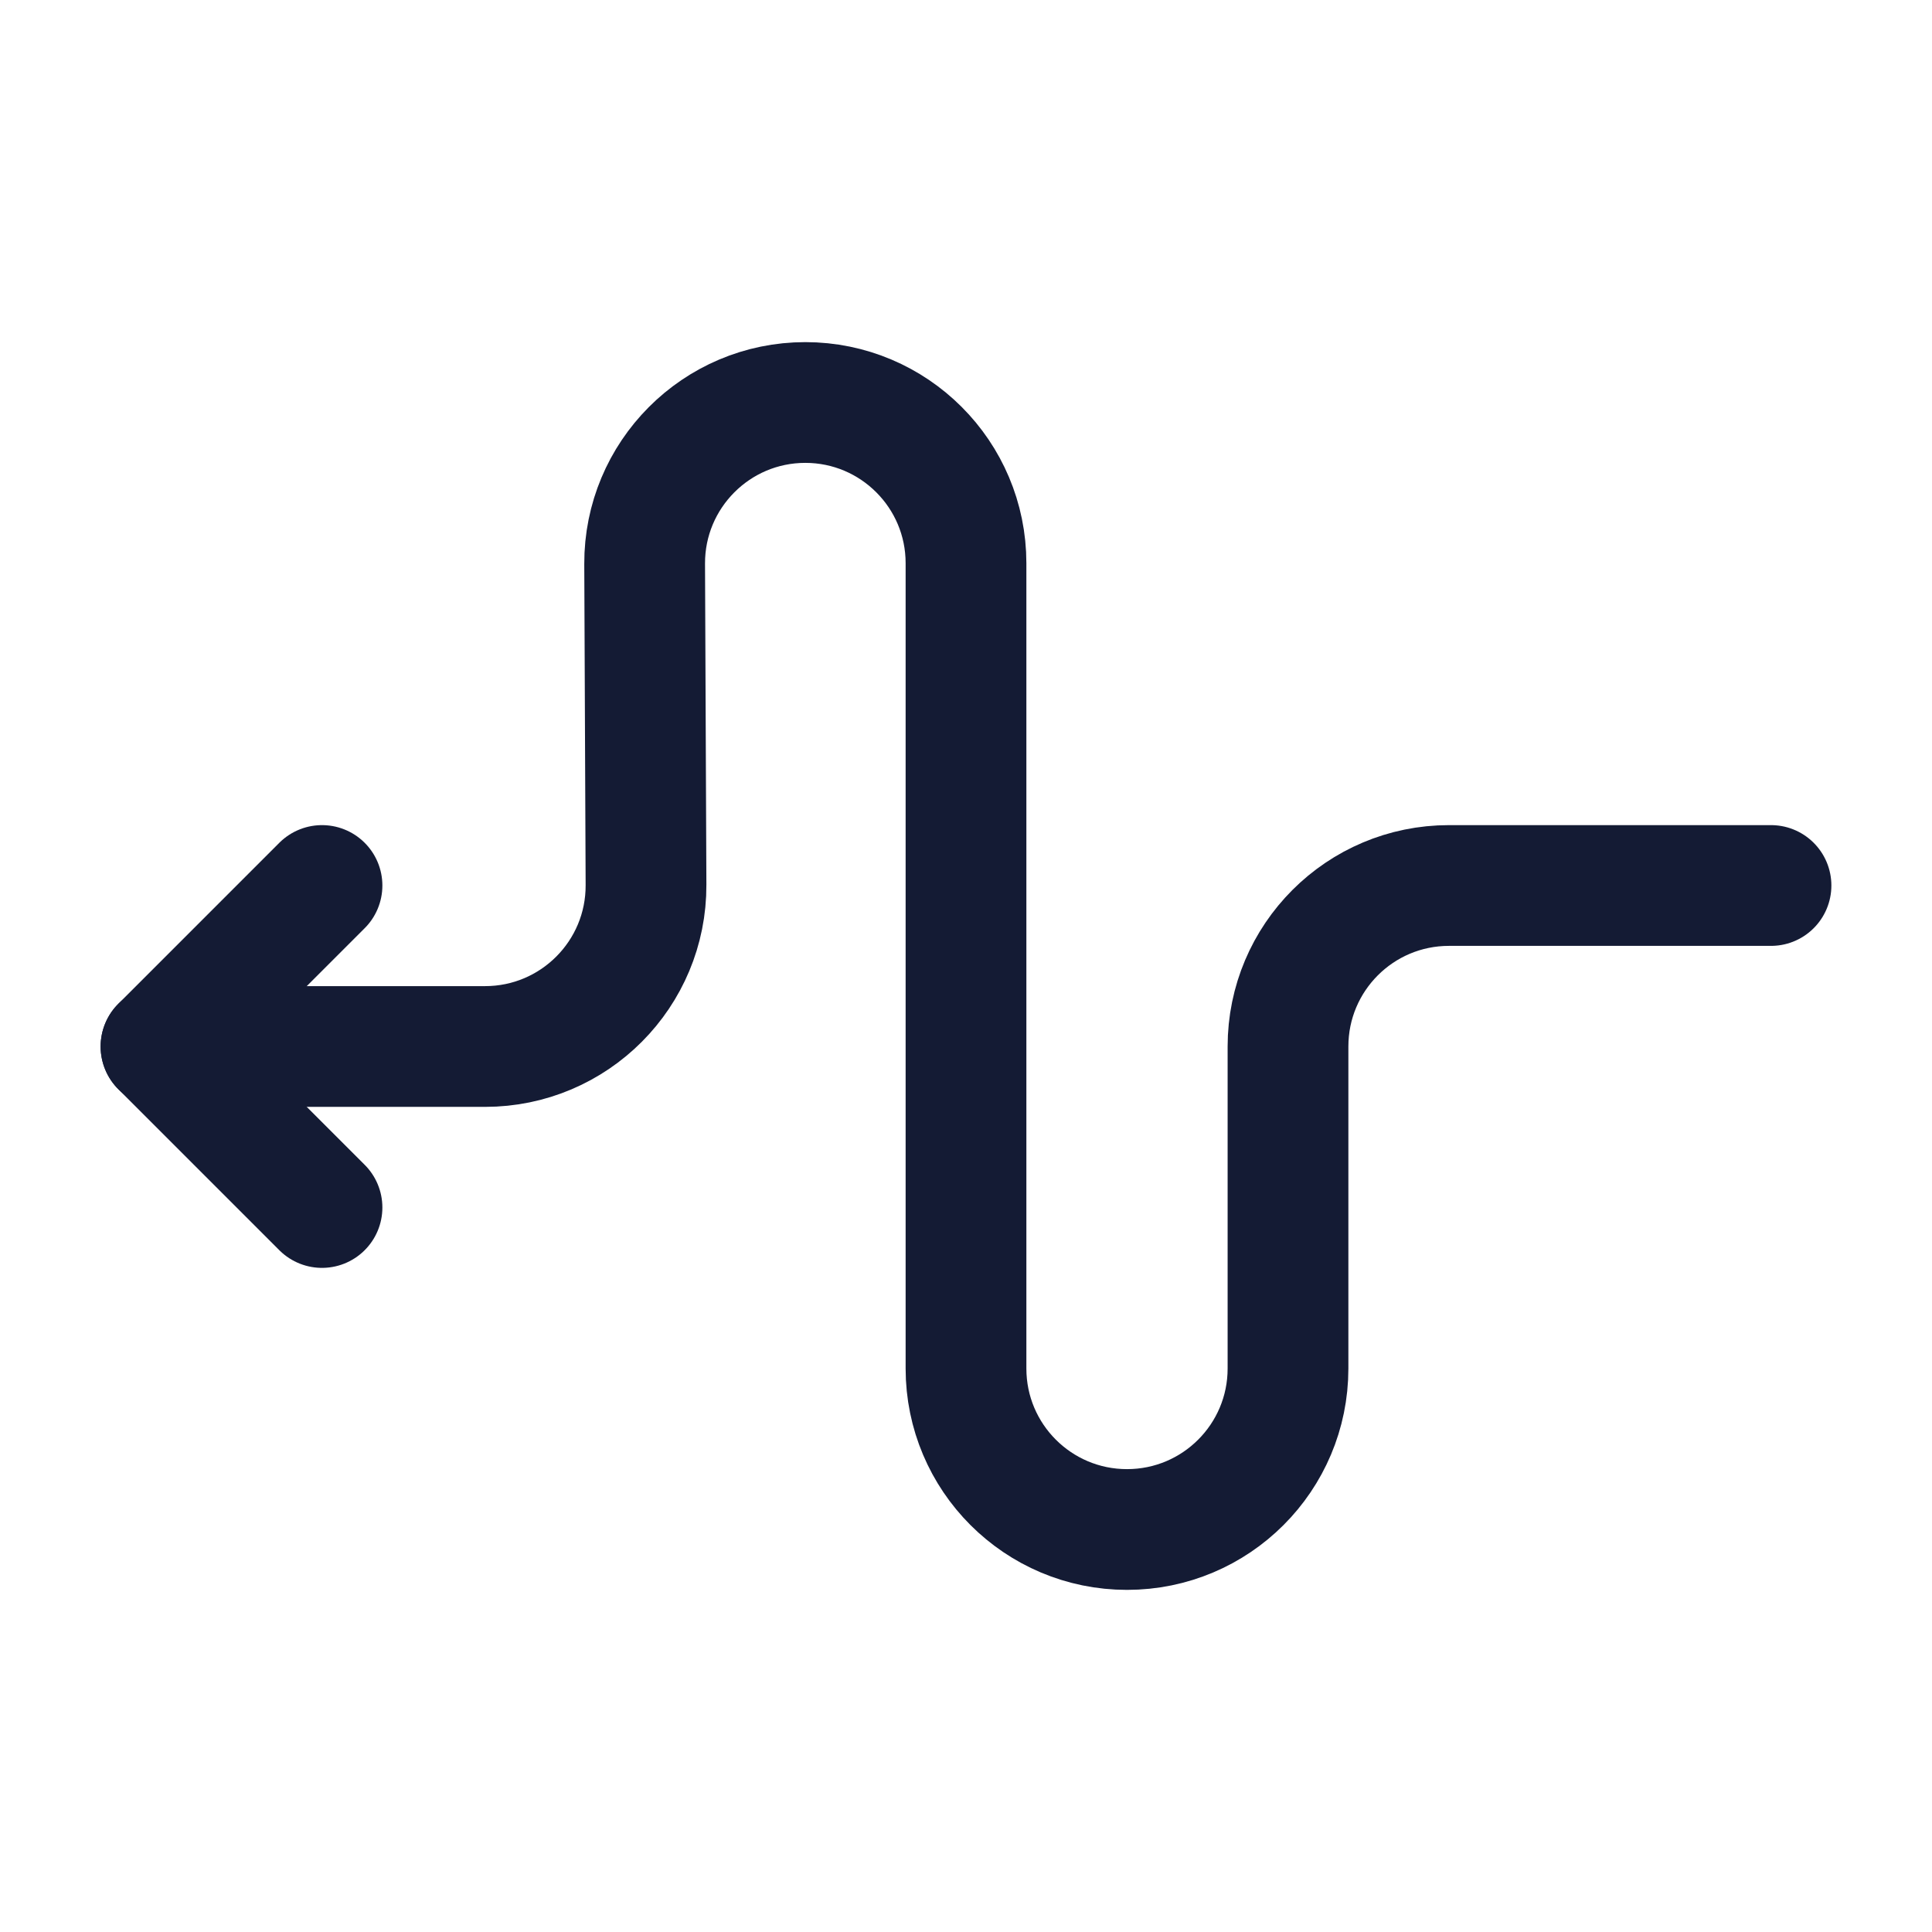 <svg width="24" height="24" viewBox="0 0 24 24" fill="none" xmlns="http://www.w3.org/2000/svg">
<path d="M22 11H18C16.895 11 16 11.895 16 13V17C16 18.105 15.105 19 14 19C12.895 19 12 18.105 12 17V6.996C12 5.894 11.106 5 10.004 5C8.899 5 8.004 5.899 8.008 7.004L8.025 10.992C8.03 12.1 7.133 13 6.025 13L2 13" stroke="#141B34" stroke-width="1.5" stroke-linecap="round" stroke-linejoin="round"/>
<path d="M4 11L2 13L4 15" stroke="#141B34" stroke-width="1.5" stroke-linecap="round" stroke-linejoin="round"/>
</svg>
